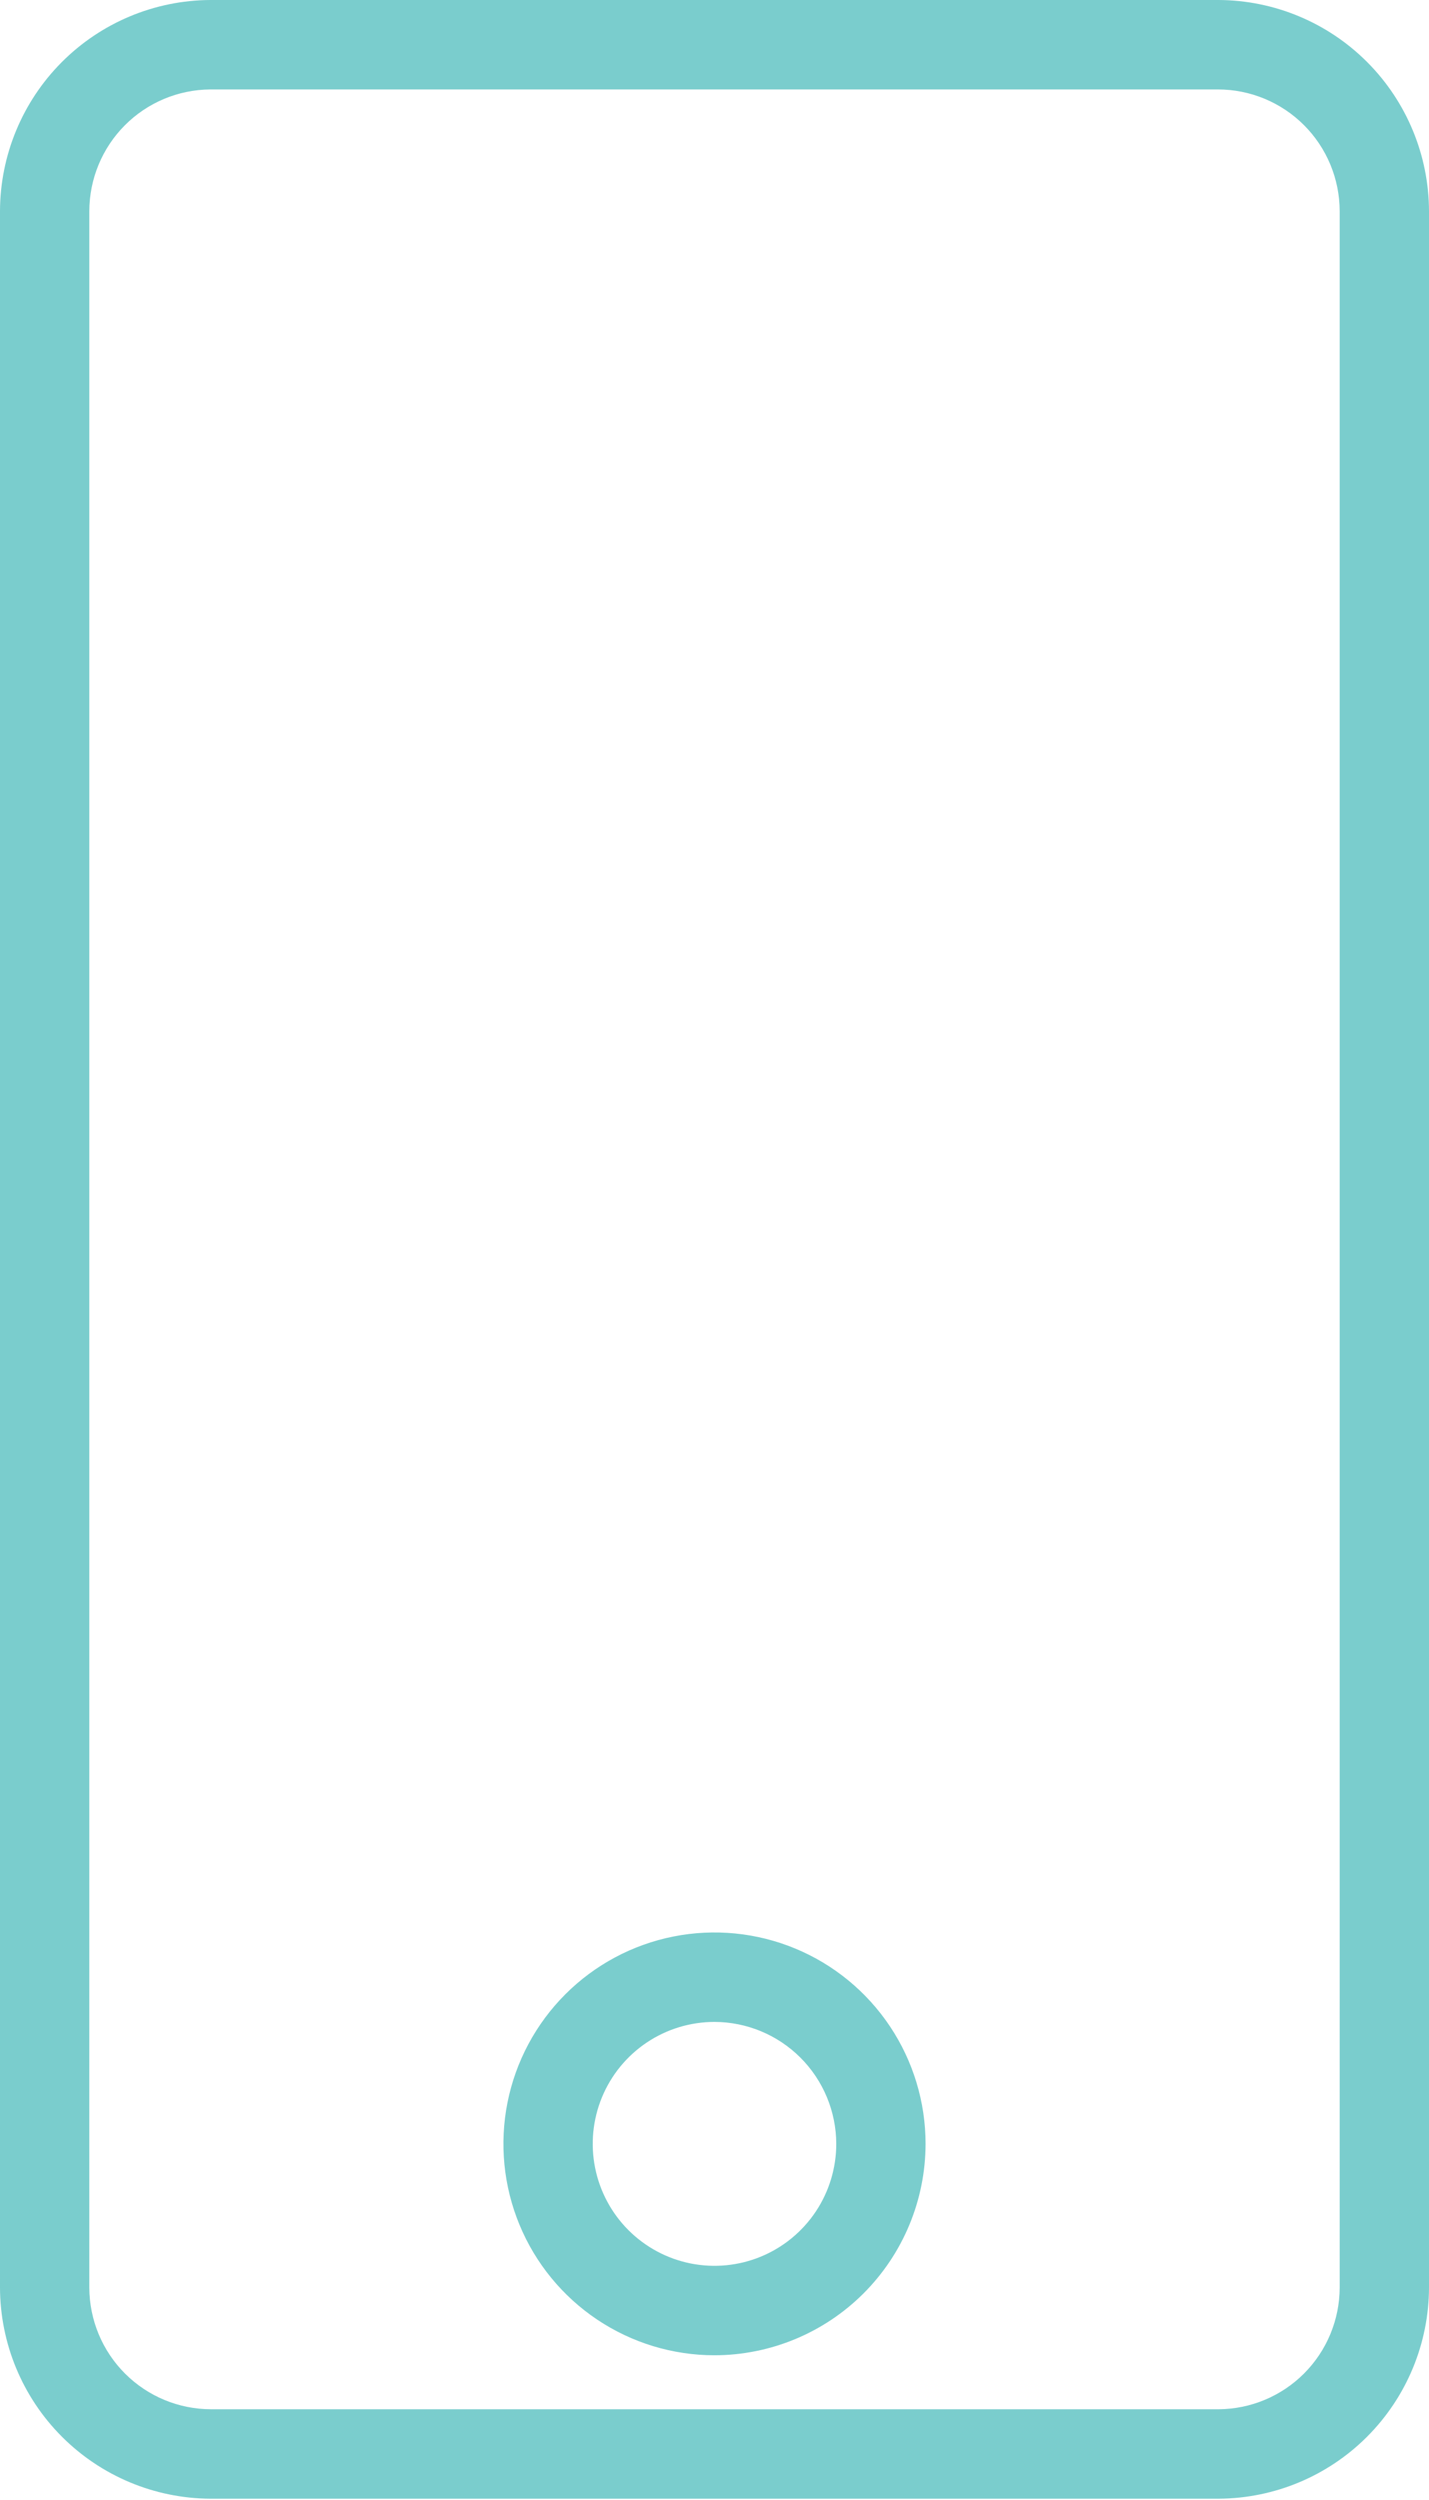 <svg width="167" height="292" viewBox="0 0 167 292" fill="none" xmlns="http://www.w3.org/2000/svg">
<path d="M142.437 291.831H24.563C18.048 291.794 11.811 289.182 7.21 284.564C2.61 279.946 0.018 273.696 0 267.175V24.656C0.018 18.134 2.61 11.884 7.21 7.266C11.811 2.648 18.048 0.037 24.563 0H142.437C148.952 0.037 155.189 2.648 159.79 7.266C164.39 11.884 166.982 18.134 167 24.656V267.175C166.982 273.696 164.39 279.946 159.79 284.564C155.189 289.182 148.952 291.794 142.437 291.831ZM24.563 10.447C20.813 10.475 17.226 11.983 14.581 14.643C11.935 17.304 10.447 20.902 10.438 24.656V267.175C10.447 270.946 11.95 274.56 14.618 277.224C17.285 279.887 20.899 281.383 24.667 281.383H142.437C146.187 281.356 149.774 279.848 152.419 277.187C155.064 274.526 156.553 270.928 156.562 267.175V24.656C156.553 20.884 155.05 17.27 152.382 14.607C149.715 11.943 146.101 10.447 142.333 10.447H24.563Z" fill="#7ACDCD"/>
<path d="M83.5 275.08C78.621 275.08 73.852 273.631 69.795 270.918C65.739 268.205 62.577 264.349 60.71 259.838C58.843 255.326 58.355 250.362 59.306 245.572C60.258 240.782 62.608 236.383 66.057 232.93C69.507 229.477 73.903 227.125 78.688 226.173C83.472 225.22 88.432 225.709 92.94 227.578C97.447 229.446 101.299 232.611 104.01 236.672C106.72 240.732 108.167 245.506 108.167 250.389C108.158 256.934 105.556 263.209 100.932 267.838C96.308 272.466 90.039 275.07 83.5 275.08ZM83.5 236.146C80.685 236.146 77.934 236.981 75.594 238.546C73.254 240.111 71.43 242.336 70.353 244.938C69.276 247.541 68.994 250.405 69.543 253.168C70.093 255.931 71.448 258.468 73.438 260.46C75.428 262.452 77.963 263.809 80.724 264.359C83.484 264.908 86.345 264.626 88.945 263.548C91.546 262.47 93.768 260.644 95.331 258.302C96.895 255.96 97.73 253.206 97.73 250.389C97.72 246.614 96.218 242.997 93.552 240.328C90.885 237.658 87.271 236.155 83.5 236.146Z" fill="#7ACDCD"/>
</svg>
